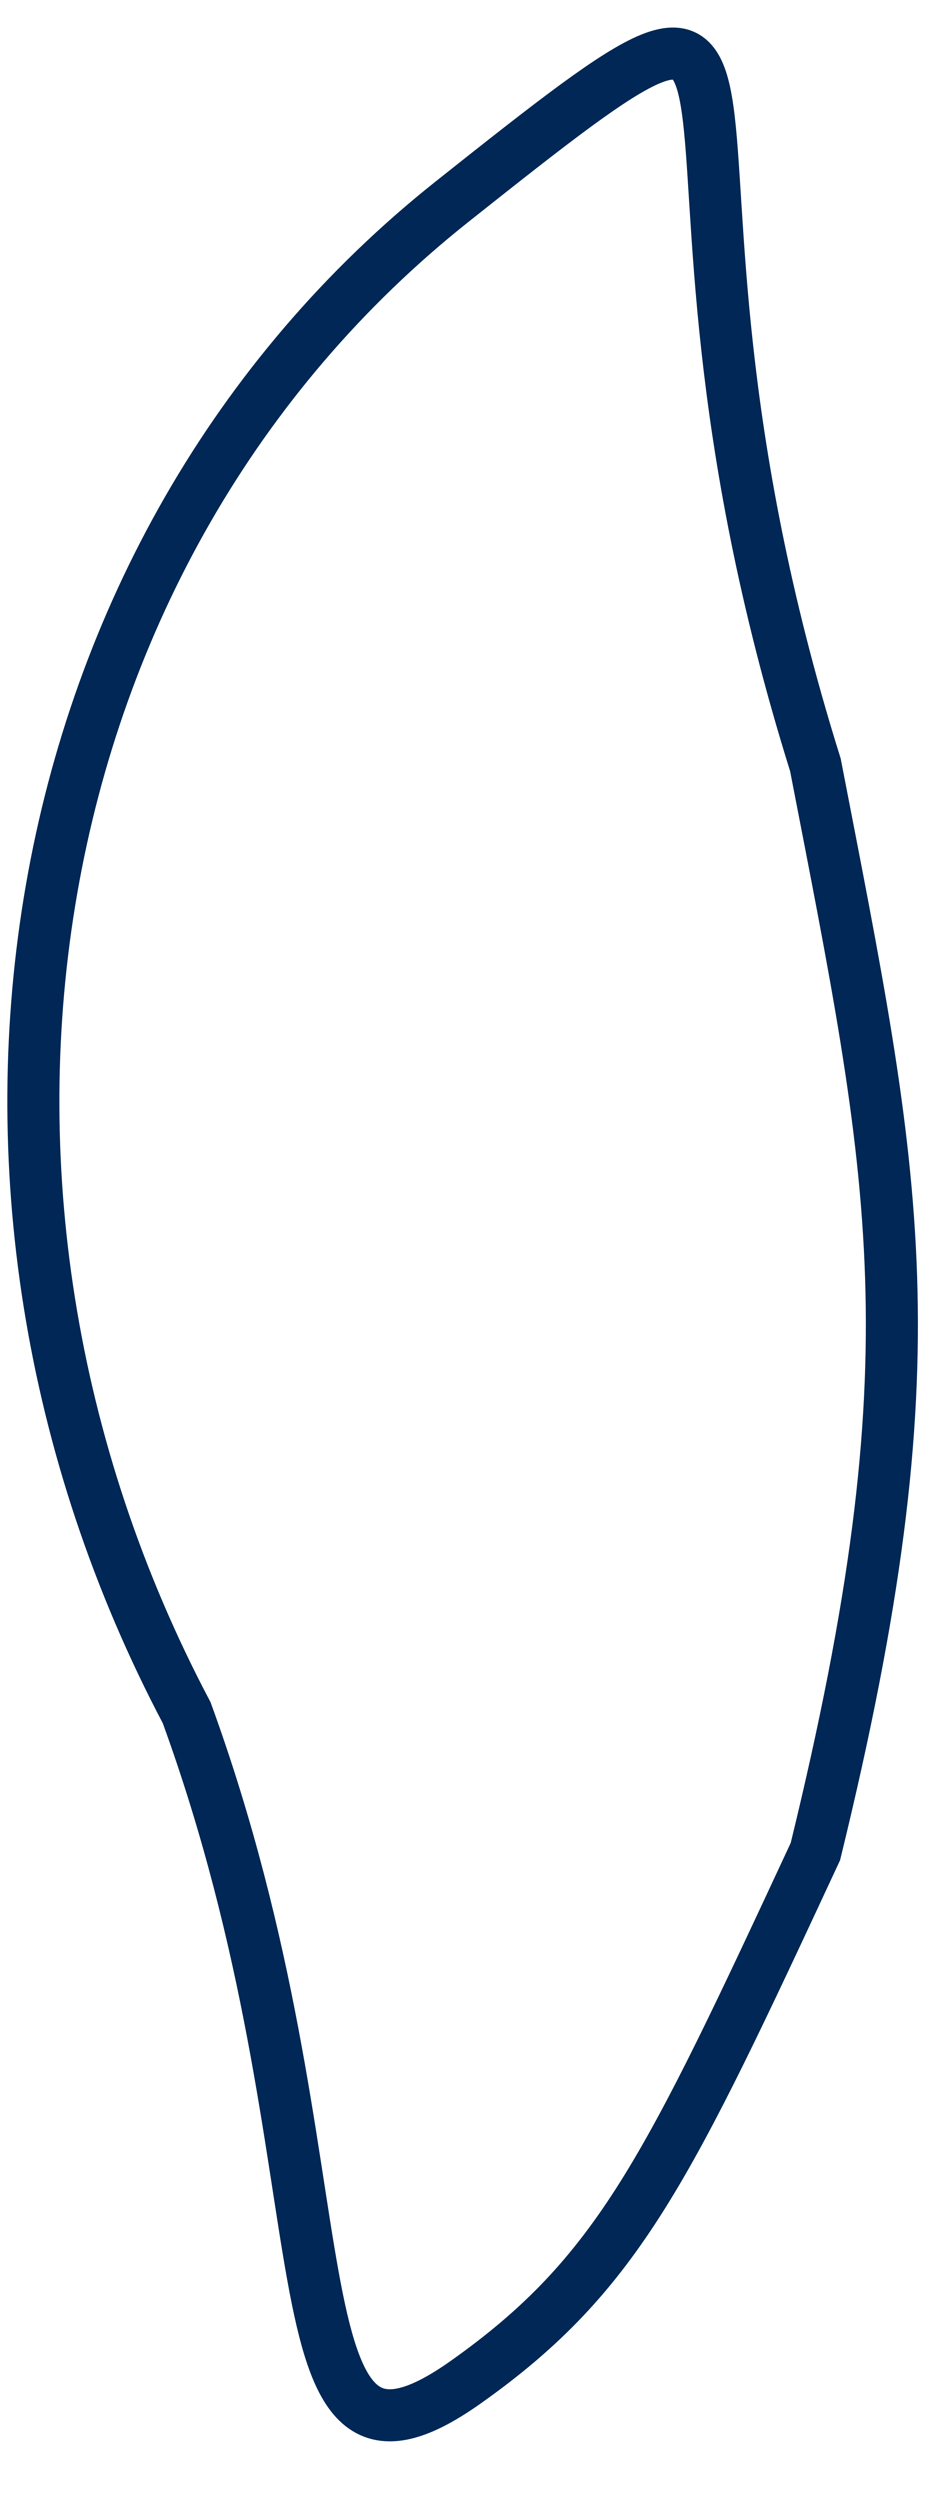 <svg width="9" height="24" viewBox="0 0 9 24" fill="none" xmlns="http://www.w3.org/2000/svg">
<path d="M4.472 22.871C5.944 21.83 6.416 20.817 7.832 17.776C9 13 8.603 11.323 7.832 7.343C5.813 0.896 8.256 -1.172 4.341 1.937C0.161 5.258 -0.884 11.375 1.793 16.443C3.417 20.9 2.51 24.26 4.472 22.871Z" stroke="#002755" stroke-width="0.5"/>
</svg>

